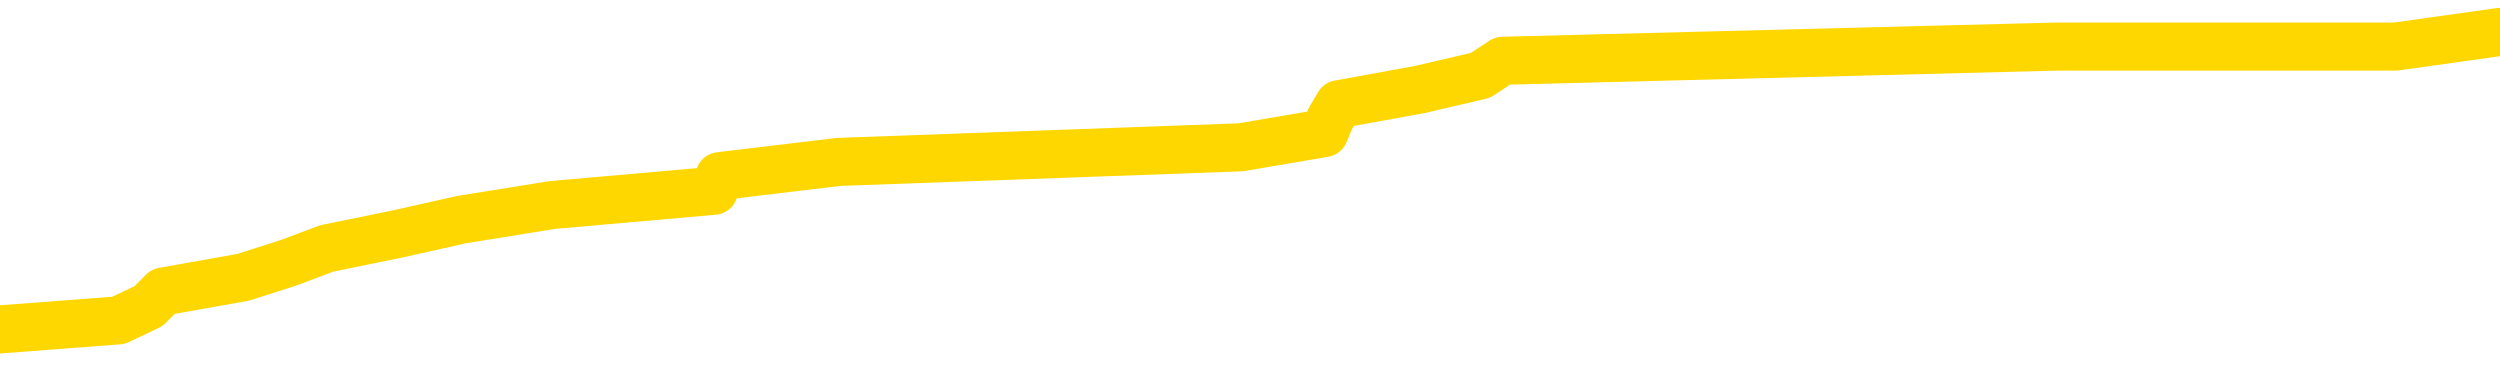 <svg xmlns="http://www.w3.org/2000/svg" version="1.1" viewBox="0 0 6500 1000">
	<path fill="none" stroke="gold" stroke-width="125" stroke-linecap="round" stroke-linejoin="round" d="M0 94084  L-879437 94084 L-879252 94046 L-878762 93971 L-878469 93934 L-878157 93859 L-877923 93821 L-877869 93746 L-877810 93671 L-877657 93634 L-877617 93559 L-877484 93521 L-877191 93484 L-876651 93484 L-876040 93446 L-875992 93446 L-875352 93409 L-875319 93409 L-874794 93409 L-874661 93371 L-874271 93296 L-873943 93221 L-873825 93146 L-873614 93071 L-872897 93071 L-872327 93034 L-872220 93034 L-872046 92997 L-871824 92922 L-871423 92884 L-871397 92809 L-870469 92734 L-870381 92659 L-870299 92584 L-870229 92509 L-869932 92472 L-869780 92397 L-867890 92434 L-867789 92434 L-867527 92434 L-867233 92472 L-867091 92397 L-866843 92397 L-866807 92359 L-866649 92322 L-866185 92247 L-865932 92209 L-865720 92134 L-865469 92097 L-865120 92059 L-864192 91984 L-864099 91909 L-863688 91872 L-862517 91797 L-861328 91759 L-861236 91684 L-861208 91609 L-860942 91534 L-860643 91459 L-860515 91384 L-860477 91309 L-859663 91309 L-859279 91347 L-858218 91384 L-858157 91384 L-857892 92134 L-857420 92847 L-857228 93559 L-856964 94271 L-856628 94234 L-856492 94196 L-856037 94159 L-855293 94121 L-855276 94084 L-855110 94009 L-855042 94009 L-854526 93971 L-853498 93971 L-853301 93934 L-852813 93896 L-852451 93859 L-852042 93859 L-851657 93896 L-849953 93896 L-849855 93896 L-849783 93896 L-849722 93896 L-849537 93859 L-849201 93859 L-848560 93821 L-848483 93784 L-848422 93784 L-848236 93746 L-848156 93746 L-847979 93709 L-847960 93671 L-847730 93671 L-847342 93634 L-846453 93634 L-846414 93596 L-846326 93559 L-846298 93484 L-845290 93446 L-845140 93371 L-845116 93334 L-844983 93296 L-844943 93259 L-843685 93221 L-843627 93221 L-843088 93184 L-843035 93184 L-842988 93184 L-842593 93146 L-842454 93109 L-842254 93071 L-842107 93071 L-841943 93071 L-841666 93109 L-841307 93109 L-840755 93071 L-840110 93034 L-839851 92959 L-839697 92922 L-839296 92884 L-839256 92847 L-839136 92809 L-839074 92847 L-839060 92847 L-838966 92847 L-838673 92809 L-838522 92659 L-838191 92584 L-838113 92509 L-838038 92472 L-837811 92359 L-837744 92284 L-837517 92209 L-837464 92134 L-837300 92097 L-836294 92059 L-836111 92022 L-835559 91984 L-835166 91909 L-834769 91872 L-833919 91797 L-833841 91759 L-833262 91722 L-832820 91722 L-832579 91684 L-832422 91684 L-832021 91609 L-832001 91609 L-831556 91572 L-831150 91534 L-831014 91459 L-830839 91384 L-830703 91309 L-830453 91234 L-829453 91197 L-829371 91159 L-829235 91122 L-829197 91084 L-828307 91047 L-828091 91009 L-827648 90972 L-827530 90934 L-827474 90897 L-826797 90897 L-826697 90859 L-826668 90859 L-825326 90822 L-824921 90784 L-824881 90747 L-823953 90709 L-823855 90672 L-823722 90634 L-823317 90597 L-823291 90559 L-823198 90522 L-822982 90484 L-822571 90409 L-821417 90334 L-821126 90259 L-821097 90184 L-820489 90147 L-820239 90072 L-820219 90034 L-819290 89997 L-819238 89922 L-819116 89884 L-819098 89809 L-818943 89772 L-818767 89697 L-818631 89659 L-818574 89622 L-818466 89584 L-818381 89547 L-818148 89509 L-818073 89472 L-817764 89434 L-817647 89397 L-817477 89359 L-817386 89322 L-817283 89322 L-817260 89284 L-817183 89284 L-817085 89209 L-816718 89172 L-816613 89134 L-816110 89097 L-815658 89059 L-815620 89022 L-815596 88985 L-815555 88947 L-815426 88910 L-815325 88872 L-814884 88835 L-814602 88797 L-814009 88760 L-813879 88722 L-813604 88647 L-813452 88610 L-813299 88572 L-813213 88497 L-813135 88460 L-812950 88422 L-812899 88422 L-812871 88385 L-812792 88347 L-812769 88310 L-812485 88235 L-811882 88160 L-810886 88122 L-810588 88085 L-809854 88047 L-809610 88010 L-809520 87972 L-808943 87935 L-808244 87897 L-807492 87860 L-807174 87822 L-806791 87747 L-806714 87710 L-806079 87672 L-805894 87635 L-805806 87635 L-805676 87635 L-805364 87597 L-805314 87560 L-805172 87522 L-805151 87485 L-804183 87447 L-803637 87410 L-803159 87410 L-803098 87410 L-802774 87410 L-802753 87372 L-802691 87372 L-802480 87335 L-802404 87297 L-802349 87260 L-802326 87222 L-802287 87185 L-802271 87147 L-801514 87110 L-801498 87072 L-800698 87035 L-800546 86997 L-799641 86960 L-799134 86922 L-798905 86847 L-798864 86847 L-798749 86810 L-798572 86772 L-797818 86810 L-797683 86772 L-797519 86735 L-797201 86697 L-797025 86622 L-796003 86547 L-795979 86472 L-795728 86435 L-795515 86360 L-794881 86322 L-794643 86247 L-794611 86172 L-794433 86097 L-794352 86022 L-794263 85985 L-794198 85910 L-793758 85835 L-793734 85797 L-793194 85760 L-792938 85722 L-792443 85685 L-791566 85647 L-791529 85610 L-791476 85572 L-791435 85535 L-791318 85497 L-791041 85460 L-790834 85385 L-790637 85310 L-790614 85235 L-790564 85160 L-790524 85122 L-790446 85085 L-789849 85010 L-789789 84973 L-789685 84935 L-789531 84898 L-788899 84860 L-788218 84823 L-787916 84748 L-787569 84710 L-787371 84673 L-787323 84598 L-787003 84560 L-786375 84523 L-786228 84485 L-786192 84448 L-786134 84410 L-786058 84335 L-785816 84335 L-785728 84298 L-785634 84260 L-785340 84223 L-785206 84185 L-785146 84148 L-785109 84073 L-784837 84073 L-783831 84035 L-783655 83998 L-783604 83998 L-783312 83960 L-783119 83885 L-782786 83848 L-782280 83810 L-781717 83735 L-781703 83660 L-781686 83623 L-781586 83548 L-781471 83473 L-781432 83398 L-781394 83360 L-781329 83360 L-781301 83323 L-781162 83360 L-780869 83360 L-780819 83360 L-780714 83360 L-780449 83323 L-779984 83285 L-779840 83285 L-779785 83210 L-779728 83173 L-779537 83135 L-779172 83098 L-778957 83098 L-778763 83098 L-778705 83098 L-778646 83023 L-778492 82985 L-778222 82948 L-777792 83135 L-777777 83135 L-777700 83098 L-777635 83060 L-777506 82798 L-777483 82760 L-777199 82723 L-777151 82685 L-777096 82648 L-776634 82610 L-776595 82610 L-776554 82573 L-776364 82535 L-775884 82498 L-775397 82460 L-775380 82423 L-775342 82385 L-775086 82348 L-775008 82273 L-774778 82235 L-774762 82160 L-774468 82085 L-774026 82048 L-773579 82010 L-773074 81973 L-772920 81935 L-772634 81898 L-772594 81823 L-772263 81785 L-772041 81748 L-771524 81673 L-771448 81635 L-771200 81560 L-771006 81485 L-770946 81448 L-770169 81410 L-770095 81410 L-769865 81373 L-769848 81373 L-769786 81335 L-769591 81298 L-769126 81298 L-769103 81260 L-768973 81260 L-767673 81260 L-767656 81260 L-767579 81223 L-767485 81223 L-767268 81223 L-767116 81185 L-766938 81223 L-766883 81260 L-766597 81298 L-766557 81298 L-766187 81298 L-765747 81298 L-765564 81298 L-765243 81260 L-764948 81260 L-764502 81185 L-764430 81148 L-763968 81073 L-763530 81035 L-763348 80998 L-761894 80923 L-761762 80886 L-761305 80811 L-761079 80773 L-760692 80698 L-760176 80623 L-759222 80548 L-758427 80473 L-757753 80436 L-757327 80361 L-757016 80323 L-756786 80211 L-756103 80098 L-756090 79986 L-755880 79836 L-755858 79798 L-755684 79723 L-754734 79686 L-754465 79611 L-753650 79573 L-753340 79498 L-753302 79461 L-753245 79386 L-752628 79348 L-751990 79273 L-750364 79236 L-749690 79198 L-749048 79198 L-748971 79198 L-748914 79198 L-748878 79198 L-748850 79161 L-748738 79086 L-748720 79048 L-748698 79011 L-748544 78973 L-748491 78898 L-748413 78861 L-748293 78823 L-748196 78786 L-748078 78748 L-747809 78673 L-747539 78636 L-747522 78561 L-747322 78523 L-747175 78448 L-746948 78411 L-746814 78373 L-746505 78336 L-746445 78298 L-746092 78223 L-745744 78186 L-745643 78148 L-745579 78073 L-745519 78036 L-745134 77961 L-744753 77923 L-744649 77886 L-744389 77848 L-744118 77773 L-743958 77736 L-743926 77698 L-743864 77661 L-743723 77623 L-743539 77586 L-743494 77548 L-743206 77548 L-743190 77511 L-742957 77511 L-742896 77473 L-742858 77473 L-742278 77436 L-742144 77398 L-742121 77248 L-742103 76986 L-742085 76686 L-742069 76386 L-742045 76086 L-742028 75861 L-742007 75599 L-741991 75336 L-741967 75186 L-741951 75036 L-741929 74924 L-741912 74849 L-741863 74736 L-741791 74624 L-741756 74436 L-741733 74286 L-741697 74136 L-741656 73986 L-741619 73911 L-741603 73761 L-741579 73649 L-741542 73574 L-741525 73461 L-741501 73386 L-741484 73311 L-741465 73236 L-741449 73161 L-741420 73049 L-741394 72937 L-741349 72899 L-741332 72824 L-741290 72787 L-741242 72712 L-741172 72637 L-741156 72562 L-741140 72487 L-741078 72449 L-741039 72412 L-741000 72374 L-740833 72337 L-740769 72299 L-740753 72262 L-740708 72187 L-740650 72149 L-740437 72112 L-740404 72074 L-740361 72037 L-740283 71999 L-739746 71962 L-739668 71924 L-739564 71849 L-739475 71812 L-739299 71774 L-738948 71737 L-738792 71699 L-738354 71662 L-738198 71624 L-738068 71587 L-737364 71512 L-737163 71474 L-736202 71399 L-735720 71362 L-735621 71362 L-735528 71324 L-735283 71287 L-735210 71249 L-734767 71174 L-734671 71137 L-734656 71099 L-734640 71062 L-734615 71024 L-734150 70987 L-733933 70949 L-733793 70912 L-733499 70874 L-733411 70837 L-733369 70799 L-733340 70762 L-733167 70724 L-733108 70687 L-733032 70649 L-732951 70612 L-732881 70612 L-732572 70574 L-732487 70537 L-732273 70499 L-732238 70462 L-731555 70424 L-731456 70387 L-731251 70349 L-731204 70312 L-730926 70274 L-730864 70237 L-730847 70162 L-730769 70124 L-730461 70049 L-730436 70012 L-730382 69937 L-730360 69899 L-730237 69862 L-730101 69787 L-729857 69749 L-729732 69749 L-729085 69712 L-729069 69712 L-729044 69712 L-728864 69637 L-728788 69599 L-728696 69562 L-728268 69524 L-727852 69487 L-727459 69412 L-727380 69374 L-727362 69337 L-726998 69299 L-726762 69262 L-726534 69224 L-726221 69187 L-726143 69149 L-726062 69074 L-725884 69000 L-725868 68962 L-725603 68887 L-725523 68850 L-725293 68812 L-725066 68775 L-724751 68775 L-724576 68737 L-724214 68737 L-723823 68700 L-723753 68625 L-723690 68587 L-723549 68512 L-723497 68475 L-723396 68400 L-722894 68362 L-722697 68325 L-722450 68287 L-722265 68250 L-721965 68212 L-721889 68175 L-721723 68100 L-720838 68062 L-720810 67987 L-720687 67912 L-720108 67875 L-720030 67837 L-719317 67837 L-719005 67837 L-718792 67837 L-718775 67837 L-718389 67837 L-717864 67762 L-717417 67725 L-717088 67687 L-716935 67650 L-716609 67650 L-716431 67612 L-716349 67612 L-716143 67537 L-715968 67500 L-715039 67462 L-714149 67425 L-714110 67387 L-713882 67387 L-713503 67350 L-712715 67312 L-712481 67275 L-712405 67237 L-712048 67200 L-711476 67125 L-711209 67087 L-710822 67050 L-710719 67050 L-710549 67050 L-709930 67050 L-709719 67050 L-709411 67050 L-709358 67012 L-709231 66975 L-709178 66937 L-709058 66900 L-708722 66825 L-707763 66787 L-707632 66712 L-707430 66675 L-706799 66637 L-706487 66600 L-706073 66562 L-706046 66525 L-705901 66487 L-705480 66450 L-704148 66450 L-704101 66412 L-703972 66337 L-703956 66300 L-703378 66225 L-703172 66187 L-703142 66150 L-703102 66112 L-703044 66075 L-703006 66037 L-702928 66000 L-702785 65962 L-702331 65925 L-702213 65887 L-701927 65850 L-701555 65812 L-701459 65775 L-701132 65737 L-700777 65700 L-700607 65662 L-700560 65625 L-700451 65587 L-700362 65550 L-700334 65512 L-700258 65437 L-699954 65400 L-699921 65325 L-699849 65287 L-699481 65250 L-699145 65212 L-699065 65212 L-698845 65175 L-698673 65137 L-698646 65100 L-698149 65062 L-697600 64988 L-696719 64950 L-696621 64875 L-696544 64838 L-696269 64800 L-696022 64725 L-695948 64688 L-695886 64613 L-695767 64575 L-695725 64538 L-695615 64500 L-695538 64425 L-694838 64388 L-694592 64350 L-694552 64313 L-694396 64275 L-693797 64275 L-693570 64275 L-693478 64275 L-693003 64275 L-692405 64200 L-691885 64163 L-691864 64125 L-691719 64088 L-691399 64088 L-690857 64088 L-690625 64088 L-690455 64088 L-689968 64050 L-689741 64013 L-689656 63975 L-689310 63938 L-688984 63938 L-688461 63900 L-688133 63863 L-687533 63825 L-687335 63750 L-687283 63713 L-687243 63675 L-686961 63638 L-686277 63563 L-685967 63525 L-685942 63450 L-685751 63413 L-685528 63375 L-685442 63338 L-684778 63263 L-684754 63225 L-684532 63150 L-684202 63113 L-683850 63038 L-683645 63000 L-683413 62925 L-683155 62888 L-682965 62813 L-682918 62775 L-682691 62738 L-682656 62700 L-682500 62663 L-682285 62625 L-682112 62588 L-682021 62550 L-681744 62513 L-681500 62475 L-681185 62438 L-680759 62438 L-680721 62438 L-680238 62438 L-680005 62438 L-679793 62400 L-679567 62363 L-679017 62363 L-678770 62325 L-677936 62325 L-677880 62288 L-677858 62250 L-677700 62213 L-677239 62175 L-677198 62138 L-676858 62063 L-676725 62025 L-676502 61988 L-675930 61950 L-675458 61913 L-675263 61875 L-675071 61838 L-674881 61800 L-674779 61763 L-674411 61725 L-674365 61688 L-674283 61650 L-672990 61613 L-672941 61575 L-672673 61575 L-672528 61575 L-671977 61575 L-671860 61538 L-671779 61500 L-671419 61463 L-671196 61425 L-670914 61388 L-670585 61313 L-670077 61275 L-669965 61238 L-669886 61200 L-669722 61163 L-669427 61163 L-668958 61163 L-668762 61200 L-668711 61200 L-668062 61163 L-667940 61125 L-667486 61125 L-667450 61088 L-666982 61050 L-666871 61013 L-666855 60976 L-666638 60976 L-666458 60938 L-665926 60938 L-664896 60938 L-664697 60901 L-664239 60863 L-663290 60788 L-663192 60751 L-662838 60676 L-662777 60638 L-662763 60601 L-662727 60563 L-662358 60526 L-662238 60488 L-661996 60451 L-661832 60413 L-661645 60376 L-661524 60338 L-660453 60263 L-659595 60226 L-659383 60151 L-659286 60113 L-659111 60038 L-658778 60001 L-658706 59963 L-658649 59926 L-658473 59926 L-658084 59888 L-657849 59851 L-657738 59813 L-657621 59776 L-656640 59738 L-656615 59701 L-656020 59626 L-655988 59626 L-655839 59588 L-655555 59551 L-654643 59551 L-653697 59551 L-653544 59513 L-653441 59513 L-653310 59476 L-653167 59438 L-653140 59401 L-653026 59363 L-652808 59326 L-652126 59288 L-651997 59251 L-651694 59213 L-651454 59138 L-651121 59101 L-650482 59063 L-650140 58988 L-650078 58951 L-649922 58951 L-649001 58951 L-648530 58951 L-648487 58951 L-648474 58913 L-648433 58876 L-648411 58838 L-648384 58801 L-648240 58763 L-647817 58726 L-647482 58726 L-647291 58688 L-646862 58688 L-646675 58651 L-646286 58576 L-645751 58538 L-645379 58501 L-645357 58501 L-645107 58463 L-644989 58426 L-644913 58388 L-644777 58351 L-644738 58313 L-644658 58276 L-644264 58238 L-643768 58201 L-643656 58126 L-643483 58088 L-643175 58051 L-642727 58013 L-642404 57976 L-642262 57901 L-641835 57826 L-641681 57751 L-641626 57676 L-640812 57638 L-640793 57601 L-640421 57563 L-640364 57563 L-639235 57526 L-639167 57526 L-638609 57488 L-638414 57451 L-638278 57413 L-638044 57376 L-637697 57338 L-637662 57263 L-637627 57226 L-637559 57151 L-637210 57113 L-637038 57076 L-636553 57038 L-636537 57001 L-636212 56964 L-636054 56926 L-634913 56851 L-634889 56814 L-634697 56739 L-634503 56701 L-634253 56664 L-634236 56626 L-633216 56589 L-632918 56551 L-632843 56514 L-632706 56439 L-632531 56401 L-631954 56326 L-631738 56289 L-631675 56251 L-631544 56214 L-631507 56139 L-630984 56101 L-630846 70874 L-630831 70874 L-630809 70874 L-630788 70874 L-630561 56064 L-629785 56064 L-629744 56064 L-629376 56064 L-629298 56026 L-629246 55989 L-628572 55951 L-627830 55914 L-627405 55914 L-626958 55876 L-625896 55839 L-625584 55764 L-625174 55764 L-625102 55726 L-624578 55726 L-624483 55726 L-624465 55726 L-624021 55689 L-623835 55614 L-623055 55539 L-622382 55501 L-621970 55389 L-621738 55314 L-621598 55276 L-621516 55201 L-621496 55164 L-621420 55164 L-621292 55126 L-620975 55164 L-620751 55164 L-620426 55126 L-620364 55126 L-619994 55126 L-619960 55126 L-619752 55126 L-619084 55126 L-619007 55126 L-618849 55051 L-618738 55051 L-618412 55014 L-618257 54976 L-617916 54976 L-617859 54901 L-617521 54826 L-617317 54789 L-617264 54714 L-615888 54676 L-615758 54639 L-615325 54601 L-615004 54564 L-614177 54489 L-614053 54451 L-613322 54376 L-613166 54301 L-613126 54264 L-613072 54226 L-613049 54189 L-612935 54151 L-612638 54114 L-612349 54076 L-612294 54039 L-612174 54001 L-612143 53964 L-612044 53926 L-611600 53926 L-611448 53889 L-610613 53889 L-610071 53851 L-609736 53851 L-609720 53814 L-609645 53776 L-609529 53739 L-609334 53701 L-609070 53664 L-608235 53626 L-608139 53589 L-607617 53551 L-607576 53514 L-607476 53476 L-606648 53476 L-606513 53439 L-606174 53439 L-605620 53401 L-605241 53364 L-605078 53326 L-604768 53289 L-603955 53251 L-603649 53214 L-603381 53214 L-603059 53214 L-602738 53251 L-602463 53251 L-601634 53176 L-601539 53139 L-601446 53026 L-601342 52914 L-600955 52802 L-600475 52727 L-600459 52689 L-600340 52652 L-599972 52577 L-599877 52539 L-599043 52464 L-598966 52427 L-598667 52389 L-598576 52352 L-598169 52277 L-598059 52202 L-597359 52164 L-596886 52127 L-596826 52089 L-596607 52014 L-596333 51977 L-596220 51939 L-595193 51902 L-594807 51864 L-594787 51827 L-594454 51789 L-594209 51752 L-593776 51714 L-593666 51677 L-593548 51639 L-593096 51564 L-592506 51527 L-592169 51489 L-590277 51452 L-590163 51377 L-589951 51339 L-588633 51302 L-588526 42865 L-588460 34541 L-588424 26855 L-588362 26855 L-587863 35216 L-587188 43465 L-587166 51077 L-586895 51002 L-585927 51002 L-585238 50964 L-585076 50927 L-584535 50889 L-584445 50852 L-583426 50814 L-582478 50739 L-582113 50777 L-582010 50814 L-581422 50814 L-581362 50814 L-581262 50777 L-580822 50702 L-580714 50664 L-580273 50627 L-579273 50514 L-579016 50402 L-578913 50289 L-578783 50214 L-578417 50139 L-577836 50064 L-577805 50027 L-577489 49989 L-575506 49952 L-575391 49914 L-575323 49914 L-574964 49877 L-573346 49839 L-573168 49839 L-573024 49839 L-572201 49877 L-572149 49914 L-572094 49914 L-571660 49914 L-570679 49952 L-570606 49952 L-569521 49914 L-569308 49914 L-568592 49839 L-568203 49802 L-567985 49727 L-567665 49652 L-567171 49577 L-567044 49539 L-566815 49464 L-566582 49389 L-566523 49352 L-566234 49314 L-565961 49239 L-564932 49202 L-563267 49164 L-562847 49127 L-562710 49089 L-562554 49089 L-562249 49052 L-562021 48977 L-561862 48940 L-561703 48865 L-561534 48790 L-561486 48752 L-561433 48715 L-561411 48715 L-561025 48677 L-560775 48677 L-560505 48677 L-560344 48677 L-560254 48677 L-558596 48677 L-558431 48715 L-558051 48677 L-557591 48677 L-556981 48602 L-555888 48565 L-555457 48527 L-555425 48490 L-555363 48452 L-555346 48415 L-553642 48377 L-553600 48340 L-553134 48302 L-552947 48265 L-552915 48190 L-552319 48152 L-552269 48115 L-551947 48077 L-551896 48040 L-551686 48002 L-551668 47965 L-551401 47890 L-551349 47852 L-550879 47815 L-550369 47740 L-550291 47740 L-549996 47702 L-549980 47665 L-549941 47627 L-549870 47590 L-549713 47552 L-548767 47552 L-548710 47552 L-548190 47552 L-547997 47515 L-547896 47515 L-547670 47477 L-547161 47477 L-546772 48490 L-546703 48490 L-546355 48452 L-545998 48415 L-544869 47327 L-544817 47252 L-544591 47215 L-544557 47177 L-544432 47102 L-544334 47102 L-544069 47102 L-543329 47140 L-542750 47140 L-542457 47140 L-541751 47140 L-541572 47102 L-541549 47102 L-540913 47065 L-540602 47027 L-540205 47027 L-540176 46990 L-540155 46952 L-540001 46915 L-539316 46915 L-539299 46915 L-538959 46915 L-538687 46877 L-538649 46840 L-538593 46765 L-538571 46727 L-538499 46690 L-538167 46652 L-538061 46615 L-538033 46540 L-537835 46502 L-537682 46465 L-536814 46427 L-536251 46352 L-536235 46352 L-536134 46315 L-536032 46352 L-535885 46352 L-535807 46352 L-535769 46315 L-535714 46277 L-535640 46240 L-535495 46202 L-535014 46202 L-534609 46165 L-533743 46202 L-533723 46202 L-533465 46202 L-533389 46202 L-533359 46165 L-533349 46090 L-533332 46052 L-533039 46015 L-532999 45977 L-532928 45940 L-532854 45902 L-532649 45865 L-532489 45752 L-532188 45640 L-532110 45490 L-532093 45377 L-531877 45302 L-531646 45302 L-531536 45340 L-531166 45377 L-531008 45377 L-530776 45377 L-530608 45377 L-530463 45340 L-530331 45302 L-529055 45227 L-528651 45152 L-528591 45115 L-528474 45040 L-528049 45002 L-528033 44928 L-527971 44890 L-527698 44815 L-527585 44778 L-527303 44703 L-527026 44665 L-526601 44590 L-526578 44553 L-526500 44515 L-526375 44478 L-525788 44440 L-525397 44403 L-525061 44365 L-524472 44328 L-524370 44328 L-524200 44290 L-524063 44290 L-523236 44253 L-522050 44215 L-522014 44178 L-521959 44178 L-521738 44140 L-521533 44140 L-521379 44140 L-521122 44103 L-521045 44065 L-520503 44028 L-520466 43990 L-520217 43953 L-519830 43915 L-519004 43878 L-518646 43840 L-518336 43840 L-518078 43803 L-517854 43765 L-517448 43728 L-517331 43690 L-517148 43653 L-517095 43653 L-516906 43615 L-516736 43578 L-516707 43540 L-516426 43503 L-516116 43465 L-515978 43428 L-515668 43390 L-515474 43390 L-515459 43353 L-514739 43353 L-514606 43278 L-514308 43240 L-514218 43203 L-513617 43203 L-513579 43165 L-513500 43128 L-512880 43090 L-512728 43015 L-512688 42978 L-512377 42940 L-512185 42903 L-511992 42828 L-511937 42753 L-511628 42715 L-511576 42678 L-511521 42715 L-511496 42715 L-511371 42715 L-510560 42678 L-510484 42640 L-509943 42603 L-509674 42565 L-509015 42528 L-508107 42490 L-507866 42453 L-507334 42415 L-507116 42378 L-506009 42415 L-505959 42415 L-505183 42415 L-504635 42378 L-504524 42340 L-504371 42265 L-504316 42228 L-504151 42190 L-503773 42153 L-503326 42115 L-503271 42078 L-503117 42040 L-502437 42003 L-502217 41965 L-501699 41928 L-500850 41853 L-500834 41815 L-499043 41778 L-498489 41740 L-498371 41703 L-497366 41665 L-497329 41628 L-497096 41628 L-497004 41628 L-496964 41628 L-496632 41590 L-496280 41553 L-496015 41478 L-495728 41440 L-495417 41365 L-495163 41290 L-495069 41253 L-494579 41215 L-494372 41178 L-493806 41140 L-493692 41178 L-493341 41140 L-493289 41140 L-493249 41140 L-492646 41065 L-491912 40991 L-491331 40916 L-491095 40841 L-490555 40728 L-490402 40653 L-489901 40616 L-489691 40541 L-489668 40541 L-489609 40503 L-488647 40503 L-488469 40466 L-488027 40428 L-488003 40353 L-487848 40316 L-487766 40316 L-487616 40353 L-486969 40353 L-486919 40316 L-485799 40278 L-484815 40241 L-484754 40203 L-484033 40166 L-483168 40128 L-482789 40091 L-482570 40091 L-481811 40053 L-481759 40016 L-481450 39941 L-480598 39941 L-480405 39903 L-480229 39866 L-480004 39866 L-479877 39828 L-479685 39828 L-479453 39791 L-479283 39828 L-478997 39791 L-478717 39791 L-478634 39753 L-478464 39716 L-478447 39641 L-478293 39603 L-478254 39566 L-477479 39528 L-477402 39528 L-477170 39453 L-476743 39416 L-476398 39378 L-475814 39341 L-475546 39341 L-475287 39341 L-475157 39266 L-475141 39228 L-475027 39191 L-475003 39153 L-474769 39116 L-474733 39078 L-473417 39078 L-473362 39041 L-472683 38966 L-472110 38966 L-471985 38966 L-471832 38966 L-471755 38966 L-471443 38891 L-471170 38853 L-471080 38778 L-470979 38778 L-470051 38741 L-469975 38741 L-469611 38741 L-469586 38703 L-469550 38666 L-468774 38591 L-468682 38553 L-468542 38516 L-468141 38478 L-467879 38478 L-467635 38516 L-467421 38478 L-467341 38478 L-467264 38478 L-467188 38478 L-467001 38516 L-466935 38516 L-466685 38516 L-466630 38478 L-466493 38441 L-466413 38366 L-466300 38328 L-466076 38291 L-465912 38253 L-465871 38216 L-465702 38178 L-465331 38141 L-465316 38103 L-465200 38066 L-464479 38028 L-464443 37991 L-464310 37991 L-463962 37953 L-463551 37953 L-463515 37953 L-463436 37916 L-463398 37878 L-463034 37841 L-462829 37803 L-462814 37766 L-462469 37728 L-462120 37728 L-461794 37728 L-461693 37691 L-461540 37691 L-461346 37653 L-461114 37653 L-461021 37653 L-460866 37653 L-460789 37653 L-460748 37616 L-460634 37578 L-460611 37541 L-460360 37541 L-460222 37466 L-459644 37353 L-458816 37278 L-458328 37203 L-458206 37166 L-458168 37128 L-458155 37091 L-458003 37016 L-457902 36941 L-457669 36904 L-457279 36829 L-456974 36791 L-456959 36754 L-456788 36716 L-456550 36641 L-455953 36641 L-455349 36604 L-455310 36604 L-455269 36604 L-455116 36566 L-455063 36529 L-455000 36491 L-454932 36454 L-454878 36379 L-454852 36341 L-454806 36304 L-454711 36229 L-454574 36191 L-454421 36154 L-454289 36116 L-454248 36116 L-454212 36079 L-454150 36041 L-453877 35966 L-453562 35929 L-453522 35854 L-453437 35816 L-453259 35779 L-453022 35741 L-452664 35704 L-452634 35666 L-452065 35629 L-451942 35591 L-451706 35554 L-451683 35554 L-451402 35516 L-451117 35516 L-450861 35516 L-450289 35479 L-449993 35441 L-449916 35404 L-449217 35366 L-449140 35329 L-449105 35291 L-449078 35254 L-449027 35179 L-448833 35141 L-448693 35066 L-448657 35029 L-448617 34991 L-448021 34954 L-447789 34916 L-447505 35179 L-447451 35404 L-447377 35666 L-447299 35891 L-447063 35816 L-446819 35779 L-446683 35741 L-446577 35704 L-446497 35666 L-446110 35591 L-445983 35554 L-445830 35516 L-445793 35479 L-445647 35441 L-445425 35404 L-445252 35366 L-445183 35329 L-444361 35254 L-444345 35254 L-444050 35216 L-443263 35179 L-442953 35179 L-442806 35141 L-442578 35104 L-442378 35029 L-441441 34991 L-441404 34954 L-441381 34916 L-441340 34841 L-441072 34804 L-440475 34766 L-440412 34729 L-440376 34691 L-440359 34654 L-439664 34654 L-439463 34654 L-439431 34654 L-439097 34654 L-438990 34616 L-438365 34541 L-437861 34504 L-437824 34429 L-437381 34429 L-437285 34391 L-437126 34391 L-436813 34391 L-436801 34391 L-436361 34429 L-435879 34466 L-435750 34466 L-435430 34466 L-435361 34429 L-435057 34429 L-434881 34391 L-434688 34354 L-434445 34279 L-434247 34204 L-434222 34129 L-433643 34091 L-433574 34054 L-433164 34016 L-433110 33979 L-433063 33941 L-432699 33904 L-432553 33866 L-432348 33829 L-432252 33829 L-432096 33791 L-432035 33754 L-431887 33679 L-431787 33641 L-431230 33641 L-431207 33716 L-431035 33754 L-430494 33791 L-430433 33791 L-430379 33716 L-430350 33641 L-430279 33604 L-430263 33529 L-430199 33491 L-430163 33416 L-430008 33379 L-429682 33341 L-429116 33304 L-429102 33266 L-429040 33191 L-428938 33116 L-428892 33116 L-428649 33079 L-428227 33079 L-428072 33079 L-426331 33004 L-425789 32967 L-424846 32929 L-424436 32892 L-423895 32817 L-423699 32779 L-423530 32742 L-423235 32704 L-423120 32667 L-423105 32667 L-422950 32629 L-422810 32592 L-422733 32517 L-422602 32517 L-422254 32517 L-421883 32554 L-421285 32554 L-421109 32554 L-420953 32517 L-420684 32479 L-420533 32479 L-420241 32592 L-420218 32667 L-420135 32742 L-419907 32817 L-419208 32779 L-419081 32742 L-418650 32704 L-418556 32667 L-417351 32667 L-417302 32629 L-417008 32629 L-416605 32592 L-416329 32517 L-416310 32479 L-416192 32442 L-416116 32404 L-415934 32367 L-415454 32329 L-415003 32254 L-414593 32217 L-414562 32179 L-414144 32142 L-414030 32142 L-413912 32142 L-413897 32142 L-413702 32104 L-413681 32029 L-413448 31992 L-413005 31954 L-412686 31879 L-412221 31879 L-412056 31842 L-411901 31804 L-411745 31804 L-411291 31804 L-410972 31804 L-410917 31842 L-410546 31842 L-410509 31879 L-410182 31879 L-410065 31842 L-409967 31804 L-409641 31729 L-409254 31692 L-408993 31654 L-408635 31579 L-408378 31542 L-406208 31504 L-406158 31467 L-406136 31429 L-405725 31429 L-405663 31429 L-405593 31467 L-405362 31467 L-405051 31429 L-404748 31354 L-404704 31317 L-404396 31279 L-404263 31242 L-404046 31204 L-403334 31167 L-403179 31167 L-403041 31129 L-402892 31129 L-402871 31129 L-402676 31092 L-402651 31054 L-402560 31017 L-402538 30979 L-402522 30942 L-402421 30904 L-401493 30867 L-401035 30867 L-399943 30792 L-399520 30792 L-399117 30754 L-399078 30717 L-398824 30679 L-398050 30604 L-398034 30567 L-398009 30529 L-397816 30492 L-397080 30454 L-396811 30417 L-396770 30379 L-396371 30304 L-396346 30267 L-395557 30229 L-394877 30192 L-393506 30154 L-393236 30117 L-393187 30079 L-392650 30004 L-392617 29967 L-392515 29892 L-392191 29854 L-392112 29817 L-391843 29817 L-390930 29779 L-390792 29779 L-390543 29704 L-389997 29704 L-389575 29667 L-389382 29629 L-389367 29629 L-389229 29554 L-389135 29517 L-389008 29479 L-388748 29442 L-388723 29367 L-388632 29329 L-388321 29292 L-388261 29254 L-388144 29254 L-387794 29254 L-386984 29254 L-386752 29179 L-385923 29179 L-385691 29104 L-385475 29067 L-384956 29067 L-384318 29029 L-383902 28992 L-383580 28955 L-383099 28917 L-382673 28917 L-382612 28880 L-382264 28880 L-382223 28842 L-382209 28805 L-382110 28730 L-382064 28730 L-381579 28692 L-380778 28692 L-380443 28692 L-379362 28655 L-378882 28617 L-378859 28580 L-378719 28542 L-378163 28505 L-377466 28467 L-377157 28430 L-376936 28392 L-376831 28355 L-376728 28280 L-376057 28242 L-375963 28205 L-375941 28205 L-375864 28167 L-375686 28167 L-375514 28167 L-375333 28130 L-375320 28092 L-375244 28055 L-375079 28017 L-374564 27980 L-374548 27942 L-374408 27942 L-374045 27905 L-374021 27905 L-373891 27867 L-373866 27830 L-373504 27792 L-372978 27717 L-372885 27680 L-372669 27605 L-372575 27567 L-372551 27530 L-372087 27492 L-372009 27492 L-371608 27455 L-371157 27455 L-369905 27417 L-369867 27380 L-369435 27342 L-369402 27305 L-368683 27267 L-368507 27230 L-368371 27192 L-368065 27155 L-368010 27117 L-367985 27042 L-367969 26967 L-367794 26930 L-367604 26892 L-367097 26892 L-366723 26592 L-366385 26255 L-366346 25955 L-365627 25692 L-365534 25655 L-365495 25617 L-364953 25617 L-364930 25580 L-364528 25542 L-364102 25505 L-363831 25505 L-363651 25467 L-363405 25392 L-363382 25355 L-363326 25280 L-362709 25242 L-362206 25205 L-361819 25205 L-361200 25242 L-360984 25242 L-360829 25280 L-359536 25205 L-359437 25167 L-358995 25092 L-358664 25055 L-358363 24980 L-358121 24943 L-357386 24868 L-356807 24830 L-355977 24793 L-355877 24755 L-355319 24718 L-355181 24680 L-353539 24643 L-353478 24643 L-353385 24643 L-352418 24643 L-352240 24605 L-351953 24605 L-351735 24605 L-351657 24568 L-351386 24568 L-351270 24530 L-351117 24493 L-350807 24455 L-350729 24418 L-350638 24418 L-350560 24380 L-350444 24380 L-350265 24343 L-350173 24305 L-350135 24268 L-349632 24268 L-349413 24230 L-349284 24230 L-349129 24193 L-349074 24155 L-348949 24155 L-348565 24118 L-348056 24080 L-347984 24043 L-347504 24005 L-347427 23968 L-347326 23968 L-347093 23930 L-346628 23930 L-346398 23930 L-346382 23930 L-346150 23930 L-345995 23930 L-345933 23930 L-345740 23893 L-345469 23818 L-344718 23780 L-343765 23780 L-343729 23743 L-343504 23743 L-343064 23743 L-342783 23668 L-342435 23630 L-341366 23593 L-340438 23593 L-340307 23593 L-340261 23593 L-340191 23555 L-340037 23555 L-339959 23480 L-339786 23405 L-339351 23330 L-339147 23293 L-339086 23218 L-338504 23180 L-338350 23105 L-338234 23068 L-338193 23030 L-338024 22993 L-337887 22955 L-337676 22880 L-337599 22843 L-337576 22805 L-337367 22730 L-336957 22693 L-336932 22655 L-336709 22618 L-336564 22580 L-336529 22543 L-336516 22505 L-336493 22468 L-336260 22430 L-336074 22393 L-335857 22355 L-335832 22318 L-335143 22280 L-335039 22243 L-335004 22205 L-334983 22168 L-334789 22130 L-334736 22093 L-334619 22018 L-334537 22018 L-334426 21980 L-334112 21943 L-333652 21905 L-333397 21868 L-333163 21793 L-333033 21755 L-332681 21718 L-332621 21680 L-332469 21643 L-331897 21568 L-331810 21530 L-331657 21455 L-331361 21380 L-330991 21305 L-330688 21230 L-330611 21193 L-330206 21155 L-330038 21155 L-329894 21155 L-329354 21155 L-329293 21155 L-329278 21080 L-329112 21043 L-328906 21005 L-328831 21005 L-328738 20968 L-328328 20931 L-328313 20893 L-328289 20893 L-328096 20856 L-328019 21193 L-327849 21530 L-327787 21830 L-327771 22168 L-327257 22130 L-327035 22093 L-326416 22018 L-326163 21980 L-325969 21943 L-325930 21905 L-325856 21905 L-325791 21905 L-325140 21905 L-325102 21943 L-324927 21943 L-324862 21943 L-324188 21943 L-323799 21868 L-323537 21830 L-323299 21793 L-323221 21718 L-323206 21643 L-323004 21605 L-322633 21530 L-322407 21493 L-321772 21455 L-321752 21455 L-321365 21418 L-321271 21418 L-321213 21380 L-320937 21343 L-320628 21343 L-320550 21305 L-319699 21343 L-319356 21530 L-318919 21755 L-318486 21943 L-317991 22130 L-317841 22093 L-317573 22130 L-316335 22168 L-316278 22243 L-314514 22280 L-314324 22243 L-313314 22205 L-313163 22168 L-312787 22243 L-312466 22318 L-311861 22393 L-311791 22468 L-311614 22430 L-310785 22393 L-310647 22355 L-310260 22318 L-310076 22280 L-310032 22243 L-309912 22205 L-309702 22168 L-309255 22093 L-308907 22055 L-308774 22018 L-308365 21980 L-308015 21980 L-307730 21943 L-307536 21905 L-307382 21905 L-307218 21868 L-307150 21830 L-307050 21830 L-306816 21793 L-306700 21793 L-306647 21755 L-306105 21755 L-305640 21718 L-304458 21718 L-304325 21718 L-304301 21718 L-304248 21718 L-303580 21718 L-302545 21643 L-302352 21605 L-302172 21568 L-302020 21568 L-301980 21530 L-301965 21530 L-301903 21493 L-301578 21455 L-300418 21418 L-300224 21380 L-300047 21343 L-298933 21305 L-298073 21268 L-297967 21268 L-297493 21230 L-297301 21230 L-294979 21193 L-294901 21155 L-294780 21080 L-294746 21043 L-294708 20968 L-294614 20856 L-294398 20781 L-293817 20706 L-293431 20668 L-292658 20631 L-292580 20593 L-291882 20593 L-291341 20593 L-291300 20556 L-291170 20556 L-290706 20518 L-290667 20481 L-290533 20443 L-290165 20406 L-290135 20368 L-289985 20368 L-289584 20331 L-287760 20368 L-286953 20331 L-286235 20331 L-286218 20331 L-285904 20256 L-285343 20218 L-284841 20181 L-284322 20143 L-284301 20106 L-282557 20068 L-282388 20031 L-282192 19993 L-281298 19956 L-280780 19881 L-280569 19843 L-280311 19806 L-279602 19768 L-278651 19731 L-277993 19693 L-277954 19618 L-277667 19581 L-277585 19543 L-277490 19543 L-277358 19506 L-277281 19506 L-276545 19506 L-276208 19468 L-276159 19506 L-275903 19506 L-275617 19468 L-275191 19468 L-274611 19431 L-274352 19431 L-274200 19393 L-273953 19393 L-273915 19393 L-273118 19356 L-273080 19318 L-272903 19318 L-272493 19243 L-272265 19243 L-272189 19243 L-272057 19243 L-271941 19206 L-271593 19168 L-271530 19131 L-271377 19093 L-270636 19056 L-270525 19018 L-270355 18981 L-270316 18943 L-270021 18943 L-269620 18943 L-269444 18943 L-269349 18943 L-269040 18906 L-268238 18868 L-267780 18793 L-267260 18756 L-266771 18718 L-266076 18681 L-265029 18643 L-264760 18643 L-264706 18606 L-264546 18606 L-264294 18606 L-264048 18568 L-263969 18531 L-263755 18456 L-263443 18418 L-262979 18343 L-262965 18306 L-262669 18306 L-262655 18268 L-261664 18231 L-260992 18193 L-260657 18118 L-260041 18118 L-259904 18081 L-259265 18043 L-259135 18006 L-258184 17931 L-258085 17856 L-257525 17818 L-257116 17818 L-256688 17818 L-256597 17781 L-255762 17781 L-255399 17781 L-255359 17818 L-255227 17856 L-255050 17856 L-254833 17856 L-254780 17818 L-254623 17743 L-254370 17706 L-253270 17668 L-253192 17631 L-252973 17593 L-252842 17518 L-252806 17481 L-252612 17443 L-252513 17406 L-252029 17368 L-251745 17331 L-251584 17293 L-251490 17218 L-251218 17181 L-250948 17143 L-250932 16994 L-250794 16881 L-250655 16769 L-250329 16619 L-250020 16544 L-249979 16506 L-249903 16431 L-249788 16394 L-248937 16319 L-248611 16281 L-248280 16244 L-248147 16244 L-247931 16244 L-247914 16244 L-247234 16244 L-247141 16169 L-247117 16131 L-247102 16056 L-247063 16019 L-246651 15944 L-246382 15906 L-246342 15869 L-245974 15869 L-245764 15831 L-244681 15831 L-244665 15794 L-244636 15756 L-244616 15756 L-244239 15681 L-243984 15644 L-243736 15569 L-243596 15494 L-243464 15456 L-243133 15419 L-243040 15381 L-242979 15344 L-242421 15306 L-242359 15269 L-242204 15231 L-242009 15194 L-241817 15156 L-241801 15119 L-241763 15081 L-241724 15044 L-241453 15006 L-241330 14969 L-241298 14931 L-241198 14931 L-241043 14931 L-240901 14931 L-240617 14894 L-240292 14894 L-239596 14856 L-239573 14856 L-239064 14856 L-238218 14856 L-237855 14819 L-237700 14781 L-237096 14781 L-236926 14781 L-236865 14781 L-236810 14744 L-235755 14706 L-235736 14706 L-234830 14706 L-234809 14706 L-234642 14669 L-234400 14669 L-234350 14631 L-234295 14556 L-234157 14519 L-234118 14481 L-233190 14444 L-233135 14444 L-233013 14444 L-232941 14444 L-232825 14444 L-232647 14481 L-231664 14444 L-231525 14444 L-231407 14369 L-231113 14294 L-230865 14256 L-230829 14219 L-230774 14256 L-230753 14256 L-230620 14256 L-230540 14256 L-230403 14219 L-229780 14219 L-229613 14181 L-229149 14181 L-228973 14106 L-228956 14069 L-228896 14031 L-228779 13994 L-228297 13956 L-227601 13919 L-227228 13881 L-227059 13844 L-226093 13806 L-225938 13769 L-225760 13769 L-225668 13731 L-225412 13731 L-225242 13731 L-224595 13694 L-224584 13694 L-224004 13656 L-223865 13656 L-223810 13581 L-223075 13544 L-223036 13506 L-222959 13506 L-222317 13469 L-221543 13469 L-221450 13431 L-221401 13431 L-221386 13394 L-221350 13394 L-221334 13319 L-221271 13281 L-221255 13244 L-221235 13244 L-221080 13206 L-221041 13169 L-221025 13131 L-220986 13094 L-220846 13056 L-220770 13019 L-220405 12982 L-220057 12944 L-219284 12907 L-218681 12869 L-218485 12832 L-218255 12832 L-218117 12794 L-217479 12794 L-217190 12757 L-217168 12757 L-216708 12719 L-216475 12719 L-216420 12682 L-216382 12644 L-215879 12607 L-215329 12569 L-214541 12532 L-213418 12532 L-212523 12494 L-212435 12494 L-212136 12457 L-212064 12419 L-211948 12382 L-210772 12344 L-210423 12307 L-210401 12269 L-209882 12232 L-209735 12194 L-209627 12157 L-209417 12119 L-209263 12082 L-209240 12044 L-209046 12007 L-208969 11969 L-208826 11932 L-208025 11894 L-207879 11857 L-207599 11819 L-207422 11782 L-207112 11744 L-206300 11707 L-205372 11707 L-203780 11669 L-203537 11632 L-202896 11594 L-202700 11557 L-202622 11519 L-202105 11482 L-201873 11482 L-201850 11444 L-201718 11444 L-201379 11407 L-201368 11369 L-201151 11332 L-201114 11294 L-200573 11257 L-200044 11182 L-199976 11144 L-199683 11107 L-199136 11032 L-199100 10994 L-199048 10957 L-198948 10882 L-198716 10882 L-198136 10882 L-198038 10919 L-197964 10919 L-197632 10882 L-196882 10844 L-196843 10807 L-196163 10807 L-196008 10807 L-195682 10769 L-195466 10732 L-195235 10732 L-194938 10694 L-194692 10657 L-194341 10619 L-194288 10582 L-193528 10544 L-192835 10469 L-192485 10394 L-192021 10357 L-191387 10319 L-190979 10282 L-190901 10319 L-190475 10319 L-189832 10282 L-189663 10282 L-188921 10244 L-188734 10207 L-188438 10169 L-187867 10132 L-187841 10094 L-186822 10094 L-186335 10057 L-186242 10057 L-186181 10019 L-185893 9982 L-185607 9944 L-185545 9907 L-185365 9907 L-184654 9869 L-184478 9832 L-184280 9794 L-184128 9757 L-184036 9719 L-183975 9682 L-183433 9682 L-183122 9644 L-183030 9569 L-182953 9494 L-182386 9457 L-182295 9457 L-182040 9382 L-181713 9307 L-181676 9194 L-181522 9082 L-181289 9044 L-180967 9007 L-179835 8970 L-179636 8932 L-179110 8895 L-178865 8895 L-178620 8857 L-178540 8820 L-178520 8745 L-178443 8707 L-178387 8632 L-178310 8595 L-178271 8557 L-178092 8482 L-178055 8445 L-177824 8407 L-176586 8370 L-176259 8332 L-176220 8257 L-175438 8220 L-175291 8182 L-174300 8145 L-174093 8145 L-173667 8145 L-173540 8145 L-173136 8182 L-173048 8145 L-172391 8107 L-171683 8070 L-171075 8032 L-170882 7995 L-170649 7920 L-170030 7882 L-169735 7807 L-169295 7770 L-169141 7732 L-168986 7695 L-168230 7620 L-167879 7582 L-167477 7582 L-167438 7545 L-166432 7545 L-166113 7545 L-165866 7507 L-165166 7432 L-165092 7395 L-164780 7357 L-163700 7320 L-163508 7282 L-163275 7282 L-163080 7245 L-162580 7207 L-161826 7207 L-161712 7207 L-161512 7207 L-161471 7170 L-161378 7132 L-161065 7095 L-160977 7057 L-160861 7020 L-160543 7020 L-160474 6982 L-160449 6945 L-160087 6907 L-160048 6870 L-159832 6832 L-159329 6870 L-158726 6907 L-158515 6982 L-158362 7020 L-158324 7020 L-158280 6945 L-158245 6907 L-158112 6870 L-157703 6832 L-157332 6795 L-157279 6757 L-157263 6720 L-157184 6682 L-156774 6645 L-156621 6607 L-156605 6532 L-156566 6495 L-156387 6420 L-156311 6382 L-156079 6345 L-155290 6307 L-155212 6307 L-154477 6232 L-154321 6195 L-154082 6120 L-154020 6045 L-153935 6007 L-153912 5932 L-153794 5857 L-153780 5782 L-153718 5707 L-153681 5670 L-153586 5632 L-153564 5632 L-153448 5595 L-153215 5557 L-153045 5482 L-152225 5482 L-151824 5445 L-151669 5445 L-151164 5445 L-151050 5445 L-150453 5445 L-150079 5407 L-150027 5407 L-149833 5370 L-149137 5370 L-149099 5332 L-148954 5332 L-148728 5295 L-148467 5257 L-148093 5220 L-147667 5182 L-147538 5145 L-147518 5070 L-147025 5070 L-146328 5032 L-146097 5070 L-145943 5070 L-144974 5070 L-144750 5107 L-144472 5107 L-144456 5070 L-143930 5032 L-143401 4995 L-143253 4958 L-143234 4920 L-142692 4883 L-142382 4845 L-142264 4770 L-142073 4695 L-141936 4620 L-141609 4583 L-141492 4545 L-141183 4545 L-140757 4508 L-140701 4508 L-140468 4545 L-140372 4545 L-140239 4545 L-139942 4545 L-139828 4508 L-139464 4470 L-139151 4470 L-138668 4433 L-138498 4395 L-138250 4358 L-138034 4320 L-137508 4283 L-137321 4208 L-136966 4170 L-136331 4133 L-136176 4058 L-135435 4020 L-135016 3983 L-134836 3945 L-134759 3945 L-134628 3908 L-134335 3870 L-134294 3833 L-134064 3833 L-133871 3795 L-133616 3795 L-133190 3758 L-133081 3720 L-132462 3720 L-132281 3720 L-131069 3720 L-130422 3758 L-130271 3758 L-130234 3758 L-130102 3758 L-130001 3720 L-129985 3683 L-129903 3645 L-129692 3608 L-129575 3570 L-129212 3533 L-128840 3495 L-128144 3458 L-127742 3420 L-127637 3383 L-127619 3345 L-126674 3308 L-126479 3233 L-126327 3195 L-126271 3120 L-125515 3120 L-125498 3195 L-125009 3233 L-124879 3308 L-124686 3308 L-123795 3270 L-123756 3233 L-123718 3195 L-123641 3158 L-123602 3158 L-123525 3120 L-123441 3083 L-123177 3045 L-122944 3008 L-122882 2970 L-122402 2933 L-122065 2933 L-121954 2895 L-121760 2858 L-121584 2820 L-121525 2820 L-121489 2783 L-121219 2745 L-120521 2670 L-120468 2595 L-120174 2520 L-119772 2445 L-119208 2408 L-118334 2370 L-118030 2333 L-117992 2295 L-117869 2258 L-117271 2220 L-117141 2183 L-116941 2145 L-116903 2108 L-116290 2070 L-116111 2033 L-116096 1958 L-115878 1920 L-115800 1845 L-115493 1845 L-115361 1808 L-115129 1808 L-114794 1808 L-114703 1770 L-114602 1733 L-114565 1695 L-114021 1695 L-113829 1658 L-113288 1620 L-112862 1583 L-112730 1583 L-112668 1583 L-112437 1583 L-112421 1583 L-111933 1620 L-111852 1620 L-111834 1620 L-110441 1658 L-110306 1658 L-110192 1620 L-109557 1583 L-109418 1545 L-109300 1508 L-109146 1433 L-109109 1395 L-109031 1358 L-108977 1395 L-107985 1395 L-107948 1358 L-107815 1358 L-107755 1283 L-107656 1245 L-107366 1208 L-107352 1170 L-107042 1170 L-106942 1208 L-106477 1170 L-106423 5145 L-106281 9082 L-106153 13056 L-105921 17031 L-105352 16994 L-105263 16956 L-105240 16956 L-104953 16919 L-104271 16881 L-104193 16844 L-104157 16806 L-104141 16769 L-103941 16731 L-103521 16656 L-103250 16656 L-102377 16619 L-102084 16619 L-101973 16619 L-101239 16581 L-101112 16544 L-100752 16506 L-100500 16506 L-99628 16469 L-99459 16469 L-99398 16431 L-99343 16394 L-98995 16356 L-98972 16319 L-98763 16281 L-98623 16244 L-98492 16206 L-98369 16169 L-98246 16131 L-98009 16094 L-97718 16056 L-97059 16019 L-97037 15981 L-96882 15944 L-96765 15906 L-95801 15869 L-95745 15831 L-95512 15794 L-95490 15756 L-95164 15719 L-95048 15719 L-95009 15681 L-94507 15681 L-94208 15644 L-94096 15606 L-93554 15569 L-92495 15531 L-91869 15494 L-91697 15456 L-91449 15419 L-91193 15381 L-91062 15344 L-91041 15306 L-90373 15269 L-89477 15231 L-89431 15194 L-89361 15156 L-89245 15156 L-89025 15119 L-88834 15119 L-88794 15081 L-88602 15044 L-87943 15044 L-87326 15006 L-87287 15231 L-86691 15456 L-86629 15644 L-85507 15831 L-85452 15831 L-85331 15794 L-85066 15756 L-85002 15756 L-84733 15756 L-84657 15719 L-84441 15719 L-83958 15681 L-83688 15644 L-83557 15644 L-83325 15569 L-83300 15456 L-83285 15306 L-83262 15119 L-83247 14931 L-83223 14744 L-83209 14519 L-83185 14294 L-83170 14069 L-83147 13881 L-83132 13694 L-83109 13506 L-83093 13394 L-83065 13281 L-83047 13131 L-83029 13056 L-82993 12944 L-82953 12869 L-82938 12794 L-82913 12682 L-82861 12607 L-82836 12532 L-82759 12457 L-82722 12419 L-82706 12344 L-82643 12269 L-82629 12194 L-82583 12082 L-82512 12007 L-82474 11969 L-82449 11894 L-82397 11819 L-82372 11782 L-82356 11744 L-82294 11707 L-82257 11669 L-82180 11632 L-82165 11594 L-82137 11519 L-82064 11482 L-82024 11444 L-81871 11369 L-81755 11332 L-81700 11294 L-81618 11257 L-81584 11219 L-81560 11182 L-81406 11144 L-81391 11107 L-81289 11069 L-80979 11032 L-80942 10994 L-80727 10957 L-80616 10957 L-80591 10957 L-80361 10994 L-80129 10994 L-79754 10957 L-79626 10919 L-79586 10882 L-79534 10844 L-79433 10807 L-79396 10769 L-79185 10769 L-79121 10732 L-79008 10732 L-78797 10694 L-78760 10657 L-78388 10619 L-78334 10582 L-78256 10544 L-78234 10507 L-78141 10469 L-77941 10432 L-77903 10432 L-77881 10432 L-77651 10432 L-77631 10394 L-77421 10394 L-77327 10357 L-77289 10319 L-76953 10282 L-76840 10244 L-76800 10207 L-76786 10207 L-76647 10169 L-76632 10169 L-76377 10169 L-75794 10132 L-75718 10094 L-75680 10057 L-75636 10019 L-75587 9982 L-75407 9944 L-75393 9907 L-75293 9869 L-75215 9832 L-75155 9794 L-74789 9719 L-74707 9682 L-74689 9644 L-74636 9607 L-73667 9569 L-73536 9532 L-73514 9494 L-73294 9457 L-73225 9419 L-73203 9382 L-72956 9344 L-72700 9307 L-72569 9269 L-72530 9232 L-72508 9157 L-72453 9082 L-72365 9044 L-72304 8970 L-72079 8932 L-71949 8895 L-71850 8857 L-71795 8820 L-71602 8782 L-71524 8745 L-71191 8707 L-71060 8670 L-70882 8632 L-70867 8595 L-70842 8557 L-70572 8557 L-69371 8520 L-69335 8520 L-69218 8482 L-68985 8445 L-68794 8407 L-68755 8407 L-68699 8370 L-68595 8370 L-68081 8332 L-67787 8295 L-67555 8257 L-67280 8220 L-67263 8182 L-67230 8145 L-67190 8107 L-67153 8070 L-67051 8032 L-66974 7995 L-66881 7957 L-66754 7920 L-66650 7882 L-66471 7882 L-66279 7845 L-65450 7845 L-65334 7807 L-65079 7770 L-65039 7732 L-64940 7695 L-64880 7695 L-64637 7657 L-64614 7657 L-64493 7620 L-64421 7582 L-64382 7545 L-64150 7507 L-63974 7470 L-63454 7432 L-63377 7395 L-63361 7357 L-62950 7357 L-62587 7357 L-62471 7320 L-62448 7320 L-62408 7282 L-62331 7245 L-62278 7207 L-61929 7170 L-61813 7132 L-61636 7132 L-61580 7095 L-61557 7095 L-61443 7057 L-61155 7020 L-60923 6982 L-60708 6945 L-60498 6907 L-60287 6832 L-59461 6795 L-59121 6757 L-58114 6720 L-57751 6682 L-56705 6645 L-56628 6607 L-56181 6570 L-55969 6532 L-55778 6495 L-55483 6457 L-55442 6420 L-55289 6382 L-55236 6307 L-55004 6270 L-54423 6232 L-54229 6195 L-53610 6195 L-53121 6157 L-53069 6120 L-52421 6082 L-52271 6045 L-52101 6007 L-51728 5970 L-51713 5970 L-51614 5932 L-51575 5932 L-51444 5895 L-51011 5895 L-50708 5895 L-50322 5895 L-50182 5857 L-50021 5857 L-49587 5857 L-49548 5820 L-49447 5820 L-49332 5782 L-49154 5782 L-48983 5745 L-48865 5707 L-48504 5632 L-48286 5595 L-48154 5557 L-48014 5557 L-47515 5557 L-47437 5557 L-47203 5520 L-46879 5520 L-46492 5482 L-46469 5445 L-45849 5445 L-45579 5407 L-45346 5407 L-44921 5370 L-44649 5332 L-44508 5295 L-44299 5257 L-44093 5220 L-43542 5182 L-43411 5182 L-43024 5145 L-42754 5145 L-42651 5107 L-42391 5070 L-42189 5032 L-42120 4995 L-42081 4958 L-41514 4920 L-41307 4883 L-41280 4845 L-41051 4808 L-40973 4770 L-40456 4733 L-40418 4695 L-40262 4658 L-39969 4620 L-39697 4583 L-39334 4545 L-38985 4545 L-38613 4508 L-38493 4508 L-38421 4470 L-37941 4433 L-37879 4395 L-37544 4358 L-37413 4320 L-37335 4283 L-37206 4245 L-36742 4245 L-36448 4208 L-36372 4208 L-36060 4170 L-35752 4133 L-35688 4095 L-35659 4058 L-34884 4020 L-34779 3945 L-34691 3908 L-34668 3870 L-34514 3833 L-34293 3795 L-34126 3758 L-33739 3720 L-33684 3683 L-33621 3683 L-33003 3645 L-32887 3608 L-32563 3570 L-32038 3533 L-31687 3495 L-31611 3458 L-30992 3420 L-30581 3383 L-30280 3345 L-29969 3308 L-29831 3270 L-29207 3270 L-28825 3233 L-27702 3233 L-26641 3195 L-26579 3158 L-26218 3120 L-26117 3120 L-26101 3083 L-25727 3083 L-24722 3008 L-24335 2970 L-24128 2895 L-24039 2858 L-23663 2820 L-23371 2783 L-23059 2745 L-22270 2708 L-22183 2670 L-22130 2633 L-22092 2595 L-21574 2558 L-21459 2520 L-21250 2483 L-21111 2445 L-20507 2408 L-19678 2370 L-19395 2333 L-19213 2333 L-18711 2295 L-18506 2295 L-17952 2295 L-17447 2258 L-17256 2220 L-17217 2183 L-16588 2145 L-16135 2108 L-15721 2070 L-15112 2033 L-13992 2033 L-13578 1995 L-13254 1995 L-13039 1958 L-12613 1920 L-12472 1883 L-12381 1845 L-12150 1808 L-11563 1808 L-10755 1770 L-9556 1770 L-9442 1770 L-9310 1733 L-9222 1695 L-9180 1733 L-9160 1770 L-9149 1845 L-9054 1920 L-8291 1920 L-7585 1920 L-7545 1883 L-7259 1845 L-6718 1808 L-6657 1770 L-6617 1733 L-6602 1695 L-6345 1658 L-6021 1620 L-5881 1583 L-5611 1545 L-5572 1508 L-5465 1470 L-5063 1433 L-4954 1395 L-4876 1358 L-4579 1320 L-4536 1283 L-4318 1283 L-4135 1283 L-4024 1283 L-4010 1245 L-3983 1245 L-3559 1208 L-3313 1170 L-2977 1133 L-2942 1095 L-2808 1058 L-2554 1058 L-2400 1020 L-1493 1020 L-1394 983 L-1199 908 L-192 871 L308 833 L386 796 L424 758 L632 721 L751 683 L849 646 L1035 608 L1200 571 L1436 533 L1856 496 L1871 458 L2180 421 L3226 383 L3443 346 L3459 308 L3481 271 L3690 233 L3849 196 L3907 158 L5352 121 L5678 121 L5880 121 L6079 121 L6229 121 L6500 83" />
</svg>
